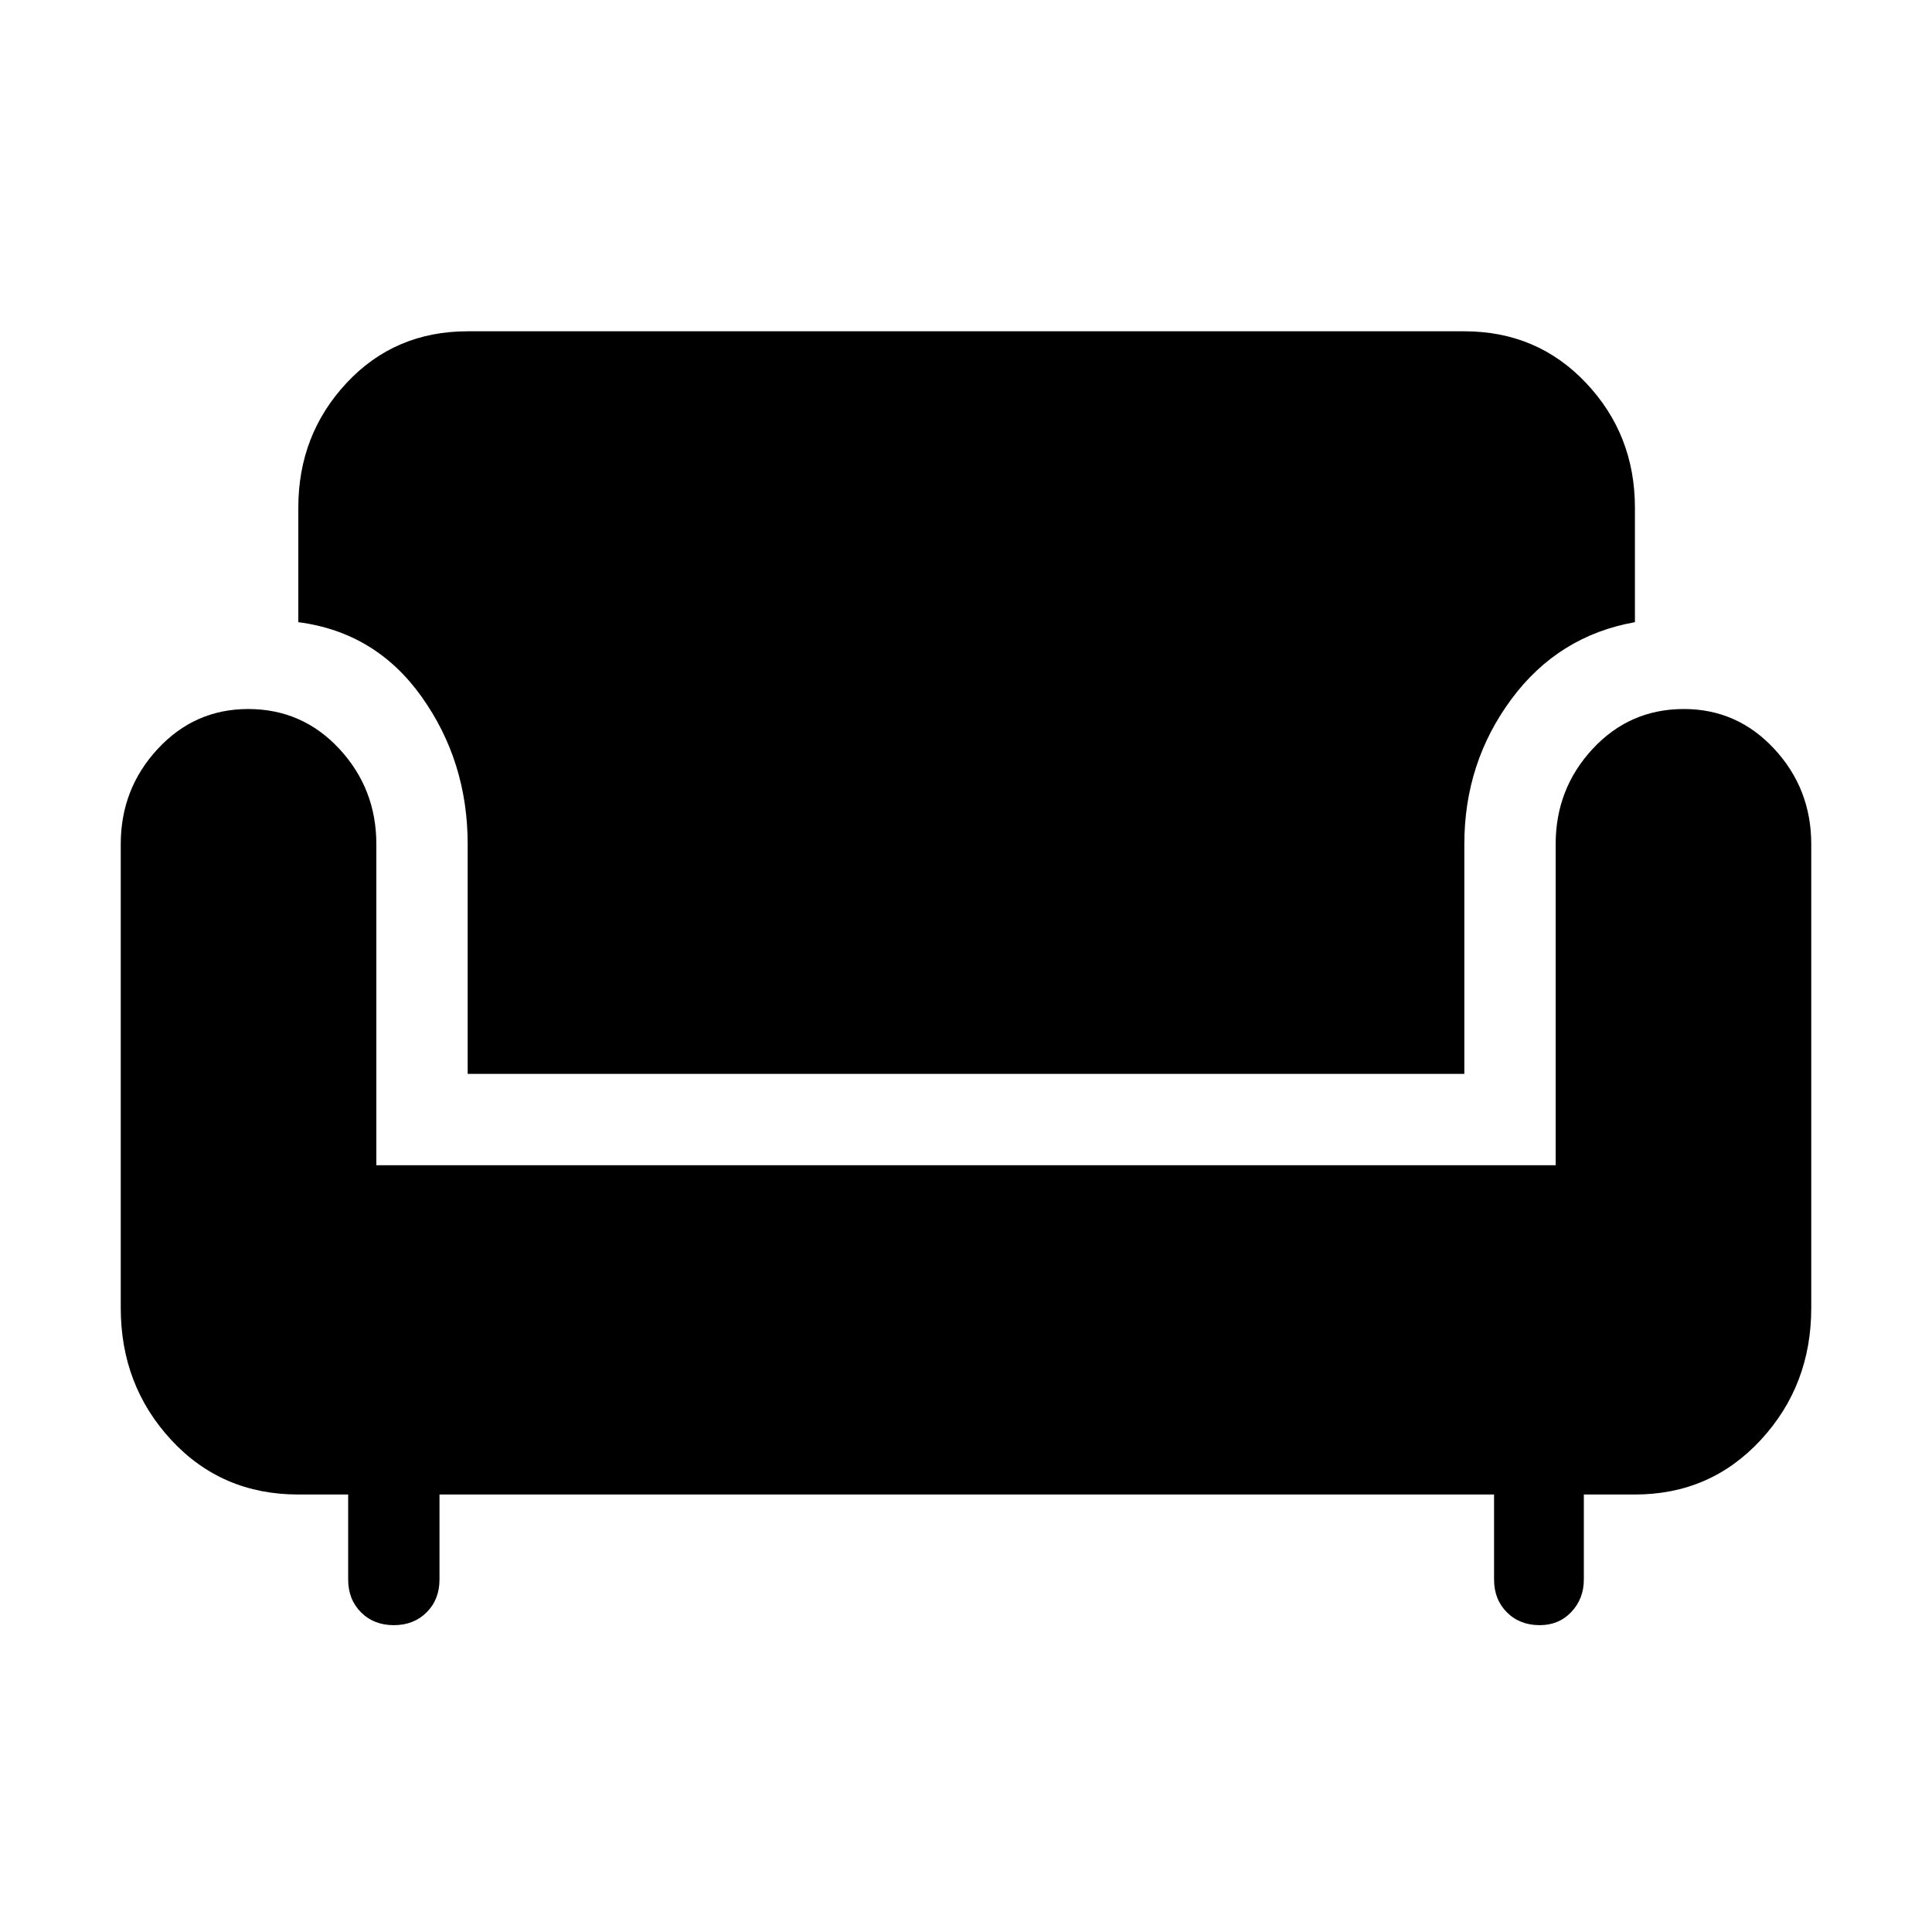 <svg xmlns="http://www.w3.org/2000/svg" height="48" viewBox="0 -960 960 960" width="48"><path d="M195.693-152.464q-9.923 0-16.308-6.384-6.384-6.385-6.384-16.308v-42.23h-24.77q-38.076 0-63.153-27.115-25.077-27.115-25.077-65.577v-230.46q0-27.538 18.385-47.346 18.384-19.807 44.923-19.807 26.922 0 45.307 19.807Q187-568.076 187-540.538v159.537h586v-159.537q0-27.538 18.384-47.346 18.385-19.807 45.307-19.807 26.539 0 44.923 19.807 18.385 19.808 18.385 47.346v230.46q0 38.462-25.077 65.577-25.077 27.115-62.538 27.115h-25.385v42.23q0 9.538-6.192 16.115-6.192 6.577-15.73 6.577-9.923 0-16.308-6.384-6.384-6.385-6.384-16.308v-42.23H218.384v42.23q0 9.923-6.384 16.308-6.385 6.384-16.307 6.384Zm36.691-273.92v-114.154q0-41.077-22.846-73.192-22.846-32.115-61.307-37.114v-56.923q0-36.23 23.961-61.922 23.962-25.692 60.192-25.692h495.232q36.23 0 60.499 25.692 24.269 25.692 24.269 61.922v56.923q-38.076 6.769-61.422 38.307-23.346 31.538-23.346 71.999v114.154H232.384Z"/></svg>